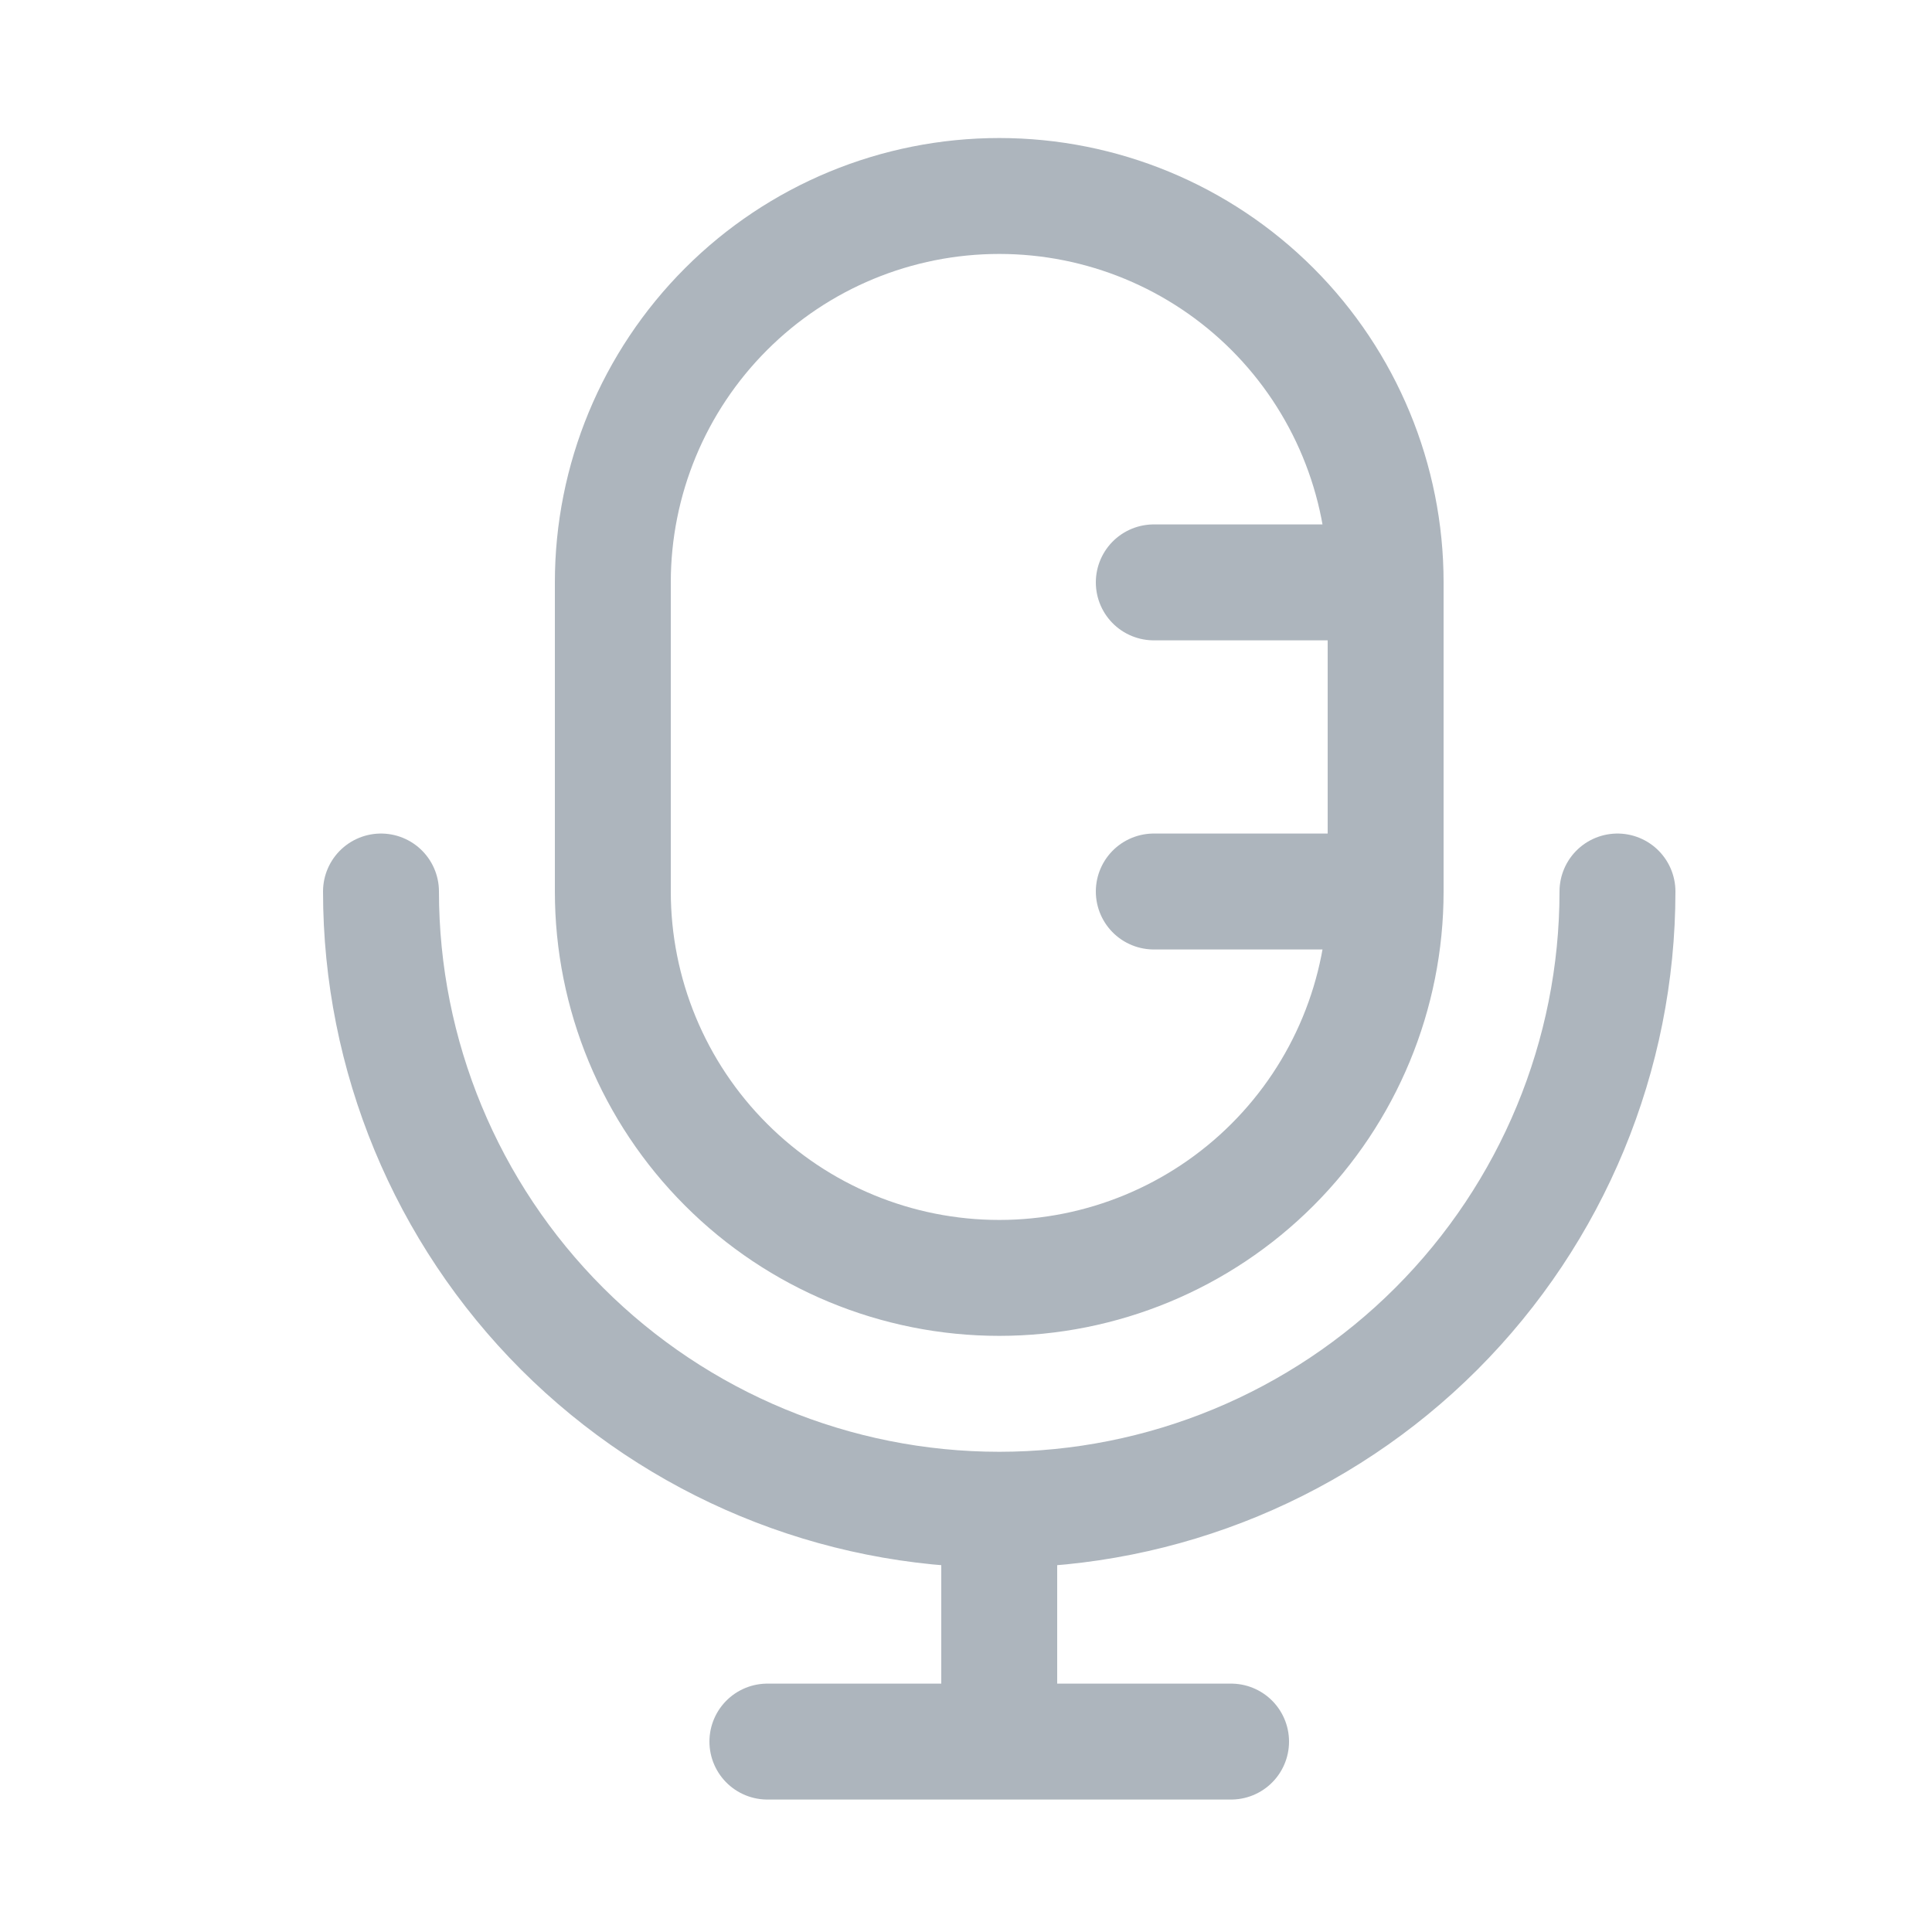 <svg width="25" height="25" viewBox="0 0 25 25" fill="none" xmlns="http://www.w3.org/2000/svg">
<path d="M17.93 7.536V11.536M17.93 7.536C17.93 6.21 17.403 4.938 16.466 4C15.528 3.062 14.256 2.536 12.93 2.536C11.604 2.536 10.332 3.062 9.395 4C8.457 4.938 7.93 6.21 7.93 7.536V11.536C7.93 12.862 8.457 14.134 9.395 15.071C10.332 16.009 11.604 16.536 12.93 16.536C14.256 16.536 15.528 16.009 16.466 15.071C17.403 14.134 17.93 12.862 17.93 11.536M17.93 7.536H14.93M17.93 11.536H14.93M20.93 11.536C20.93 13.657 20.087 15.692 18.587 17.193C17.087 18.693 15.052 19.536 12.93 19.536M12.93 19.536C10.808 19.536 8.774 18.693 7.273 17.193C5.773 15.692 4.93 13.657 4.93 11.536M12.93 19.536V22.536M12.93 22.536H15.93M12.93 22.536H9.93" stroke="#ADB5BD" stroke-width="1.5" stroke-linecap="round" stroke-linejoin="round"/>
</svg>
